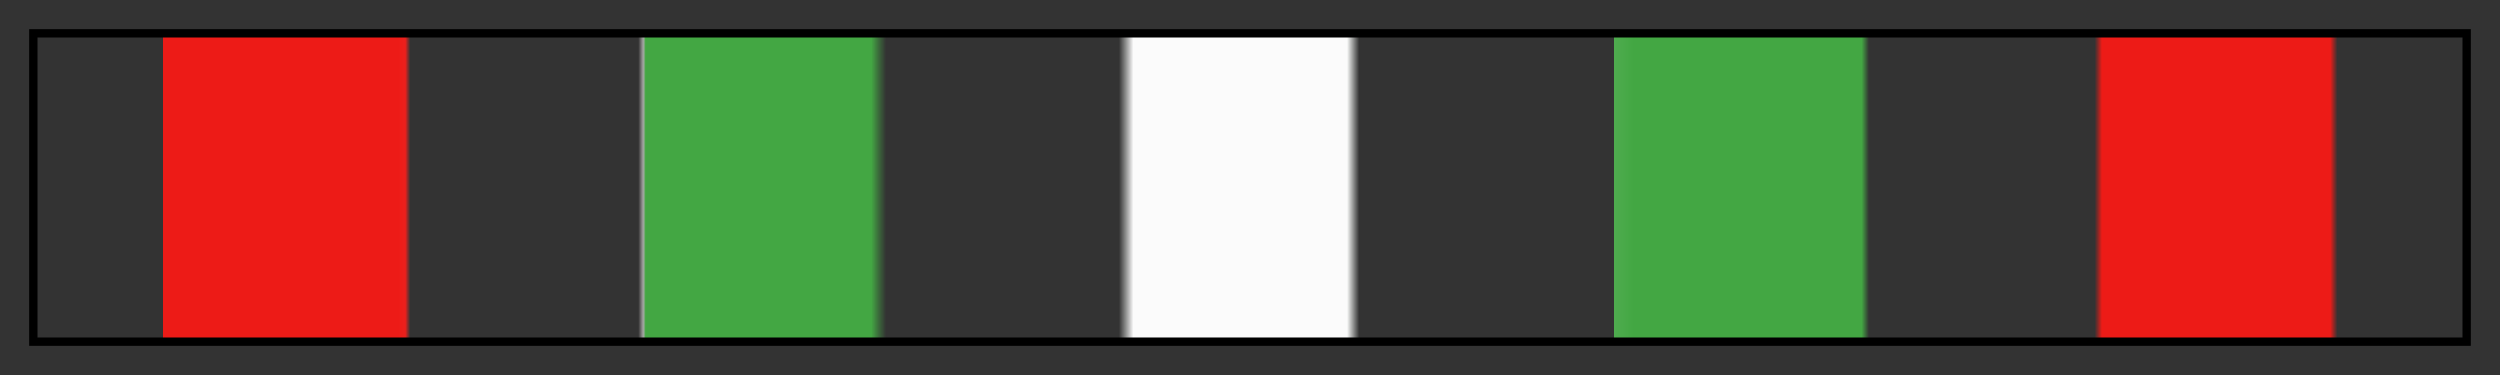 <svg height="45" viewBox="0 0 300 45" width="300" xmlns="http://www.w3.org/2000/svg" xmlns:xlink="http://www.w3.org/1999/xlink"><rect x="0" y="0" width="300" height="45" fill="#333333" stroke="none"/><linearGradient id="a" gradientUnits="objectBoundingBox" spreadMethod="pad" x1="0%" x2="100%" y1="0%" y2="0%"><stop offset="0" stop-color="#a72b1b" stop-opacity="0"/><stop offset=".052" stop-color="#ed1b17" stop-opacity="0"/><stop offset=".052" stop-color="#ed1b17"/><stop offset=".149" stop-color="#ed1b17"/><stop offset=".152" stop-color="#ec201c"/><stop offset=".154" stop-color="#eb2421" stop-opacity="0"/><stop offset=".248" stop-color="#cfcbcb" stop-opacity="0"/><stop offset=".25" stop-color="#cfcfcf" stop-opacity=".727"/><stop offset=".251" stop-color="#43a743"/><stop offset=".344" stop-color="#43a743"/><stop offset=".347" stop-color="#43a743" stop-opacity=".478"/><stop offset=".35" stop-color="#47a947" stop-opacity="0"/><stop offset=".446" stop-color="#f4f8f4" stop-opacity="0"/><stop offset=".45" stop-color="#fbfbfb" stop-opacity=".652"/><stop offset=".452" stop-color="#fbfbfb"/><stop offset=".54" stop-color="#fbfbfb"/><stop offset=".545" stop-color="#f2f7f2" stop-opacity="0"/><stop offset=".65" stop-color="#4fac4f" stop-opacity="0"/><stop offset=".65" stop-color="#4fac4f"/><stop offset=".658" stop-color="#43a743"/><stop offset=".752" stop-color="#43a743"/><stop offset=".755" stop-color="#43a743" stop-opacity="0"/><stop offset=".848" stop-color="#e71f18" stop-opacity="0"/><stop offset=".851" stop-color="#ed1b17"/><stop offset=".945" stop-color="#ed1b17"/><stop offset=".948" stop-color="#ed1b17" stop-opacity="0"/><stop offset=".989" stop-color="#ed1b17" stop-opacity="0"/><stop offset="1" stop-color="#ed1b17" stop-opacity="0"/></linearGradient><path d="m4 4h292v37h-292z" fill="url(#a)" stroke="#000"/></svg>